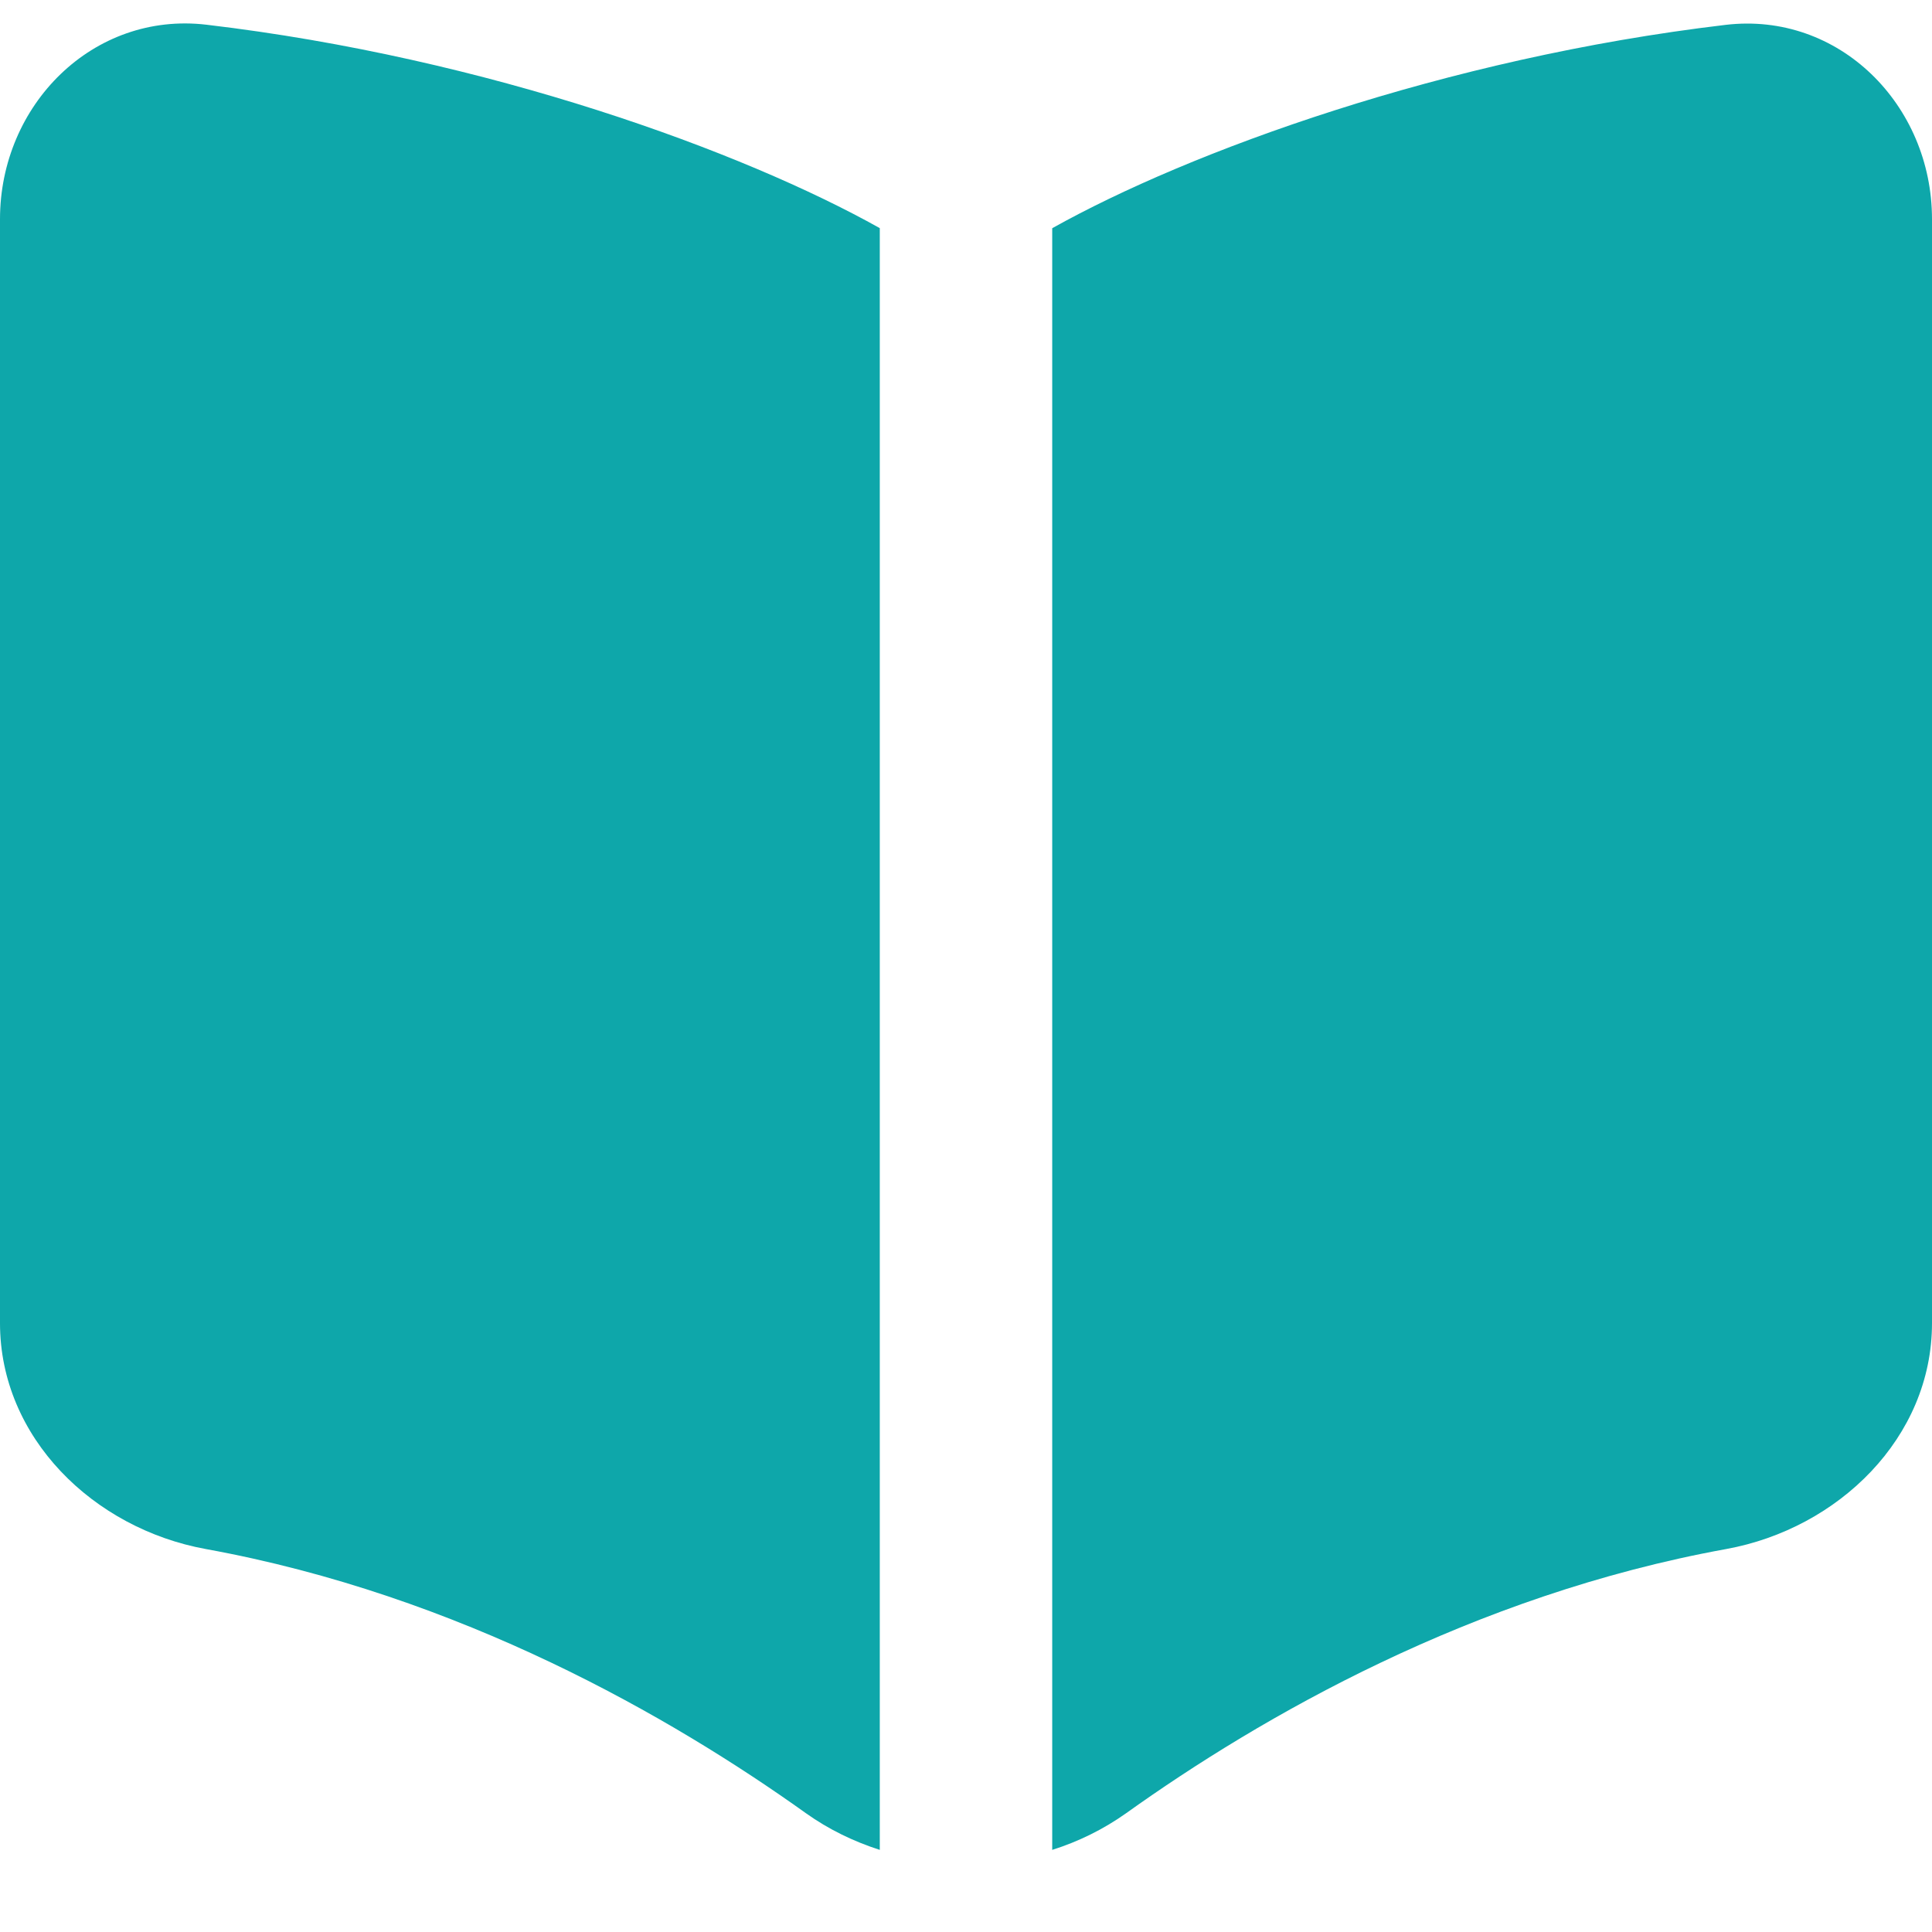 <svg width="24" height="24" viewBox="0 0 24 24" fill="none" xmlns="http://www.w3.org/2000/svg">
<path fill-rule="evenodd" clip-rule="evenodd" d="M10.929 2.834C9.233 1.884 6.062 0.72 2.565 0.307C1.155 0.141 0 1.303 0 2.722V16.437C0 17.858 1.161 18.989 2.558 19.243C5.712 19.816 8.337 21.328 10.011 22.524C10.293 22.725 10.603 22.875 10.929 22.98V2.834ZM13.071 22.98C13.397 22.877 13.706 22.725 13.987 22.526C15.662 21.329 18.286 19.816 21.442 19.243C22.839 18.989 24 17.858 24 16.437V2.722C24 1.303 22.845 0.141 21.435 0.309C17.938 0.723 14.767 1.886 13.071 2.835V22.982V22.98Z" fill="#0EA7AA"/>
</svg>
